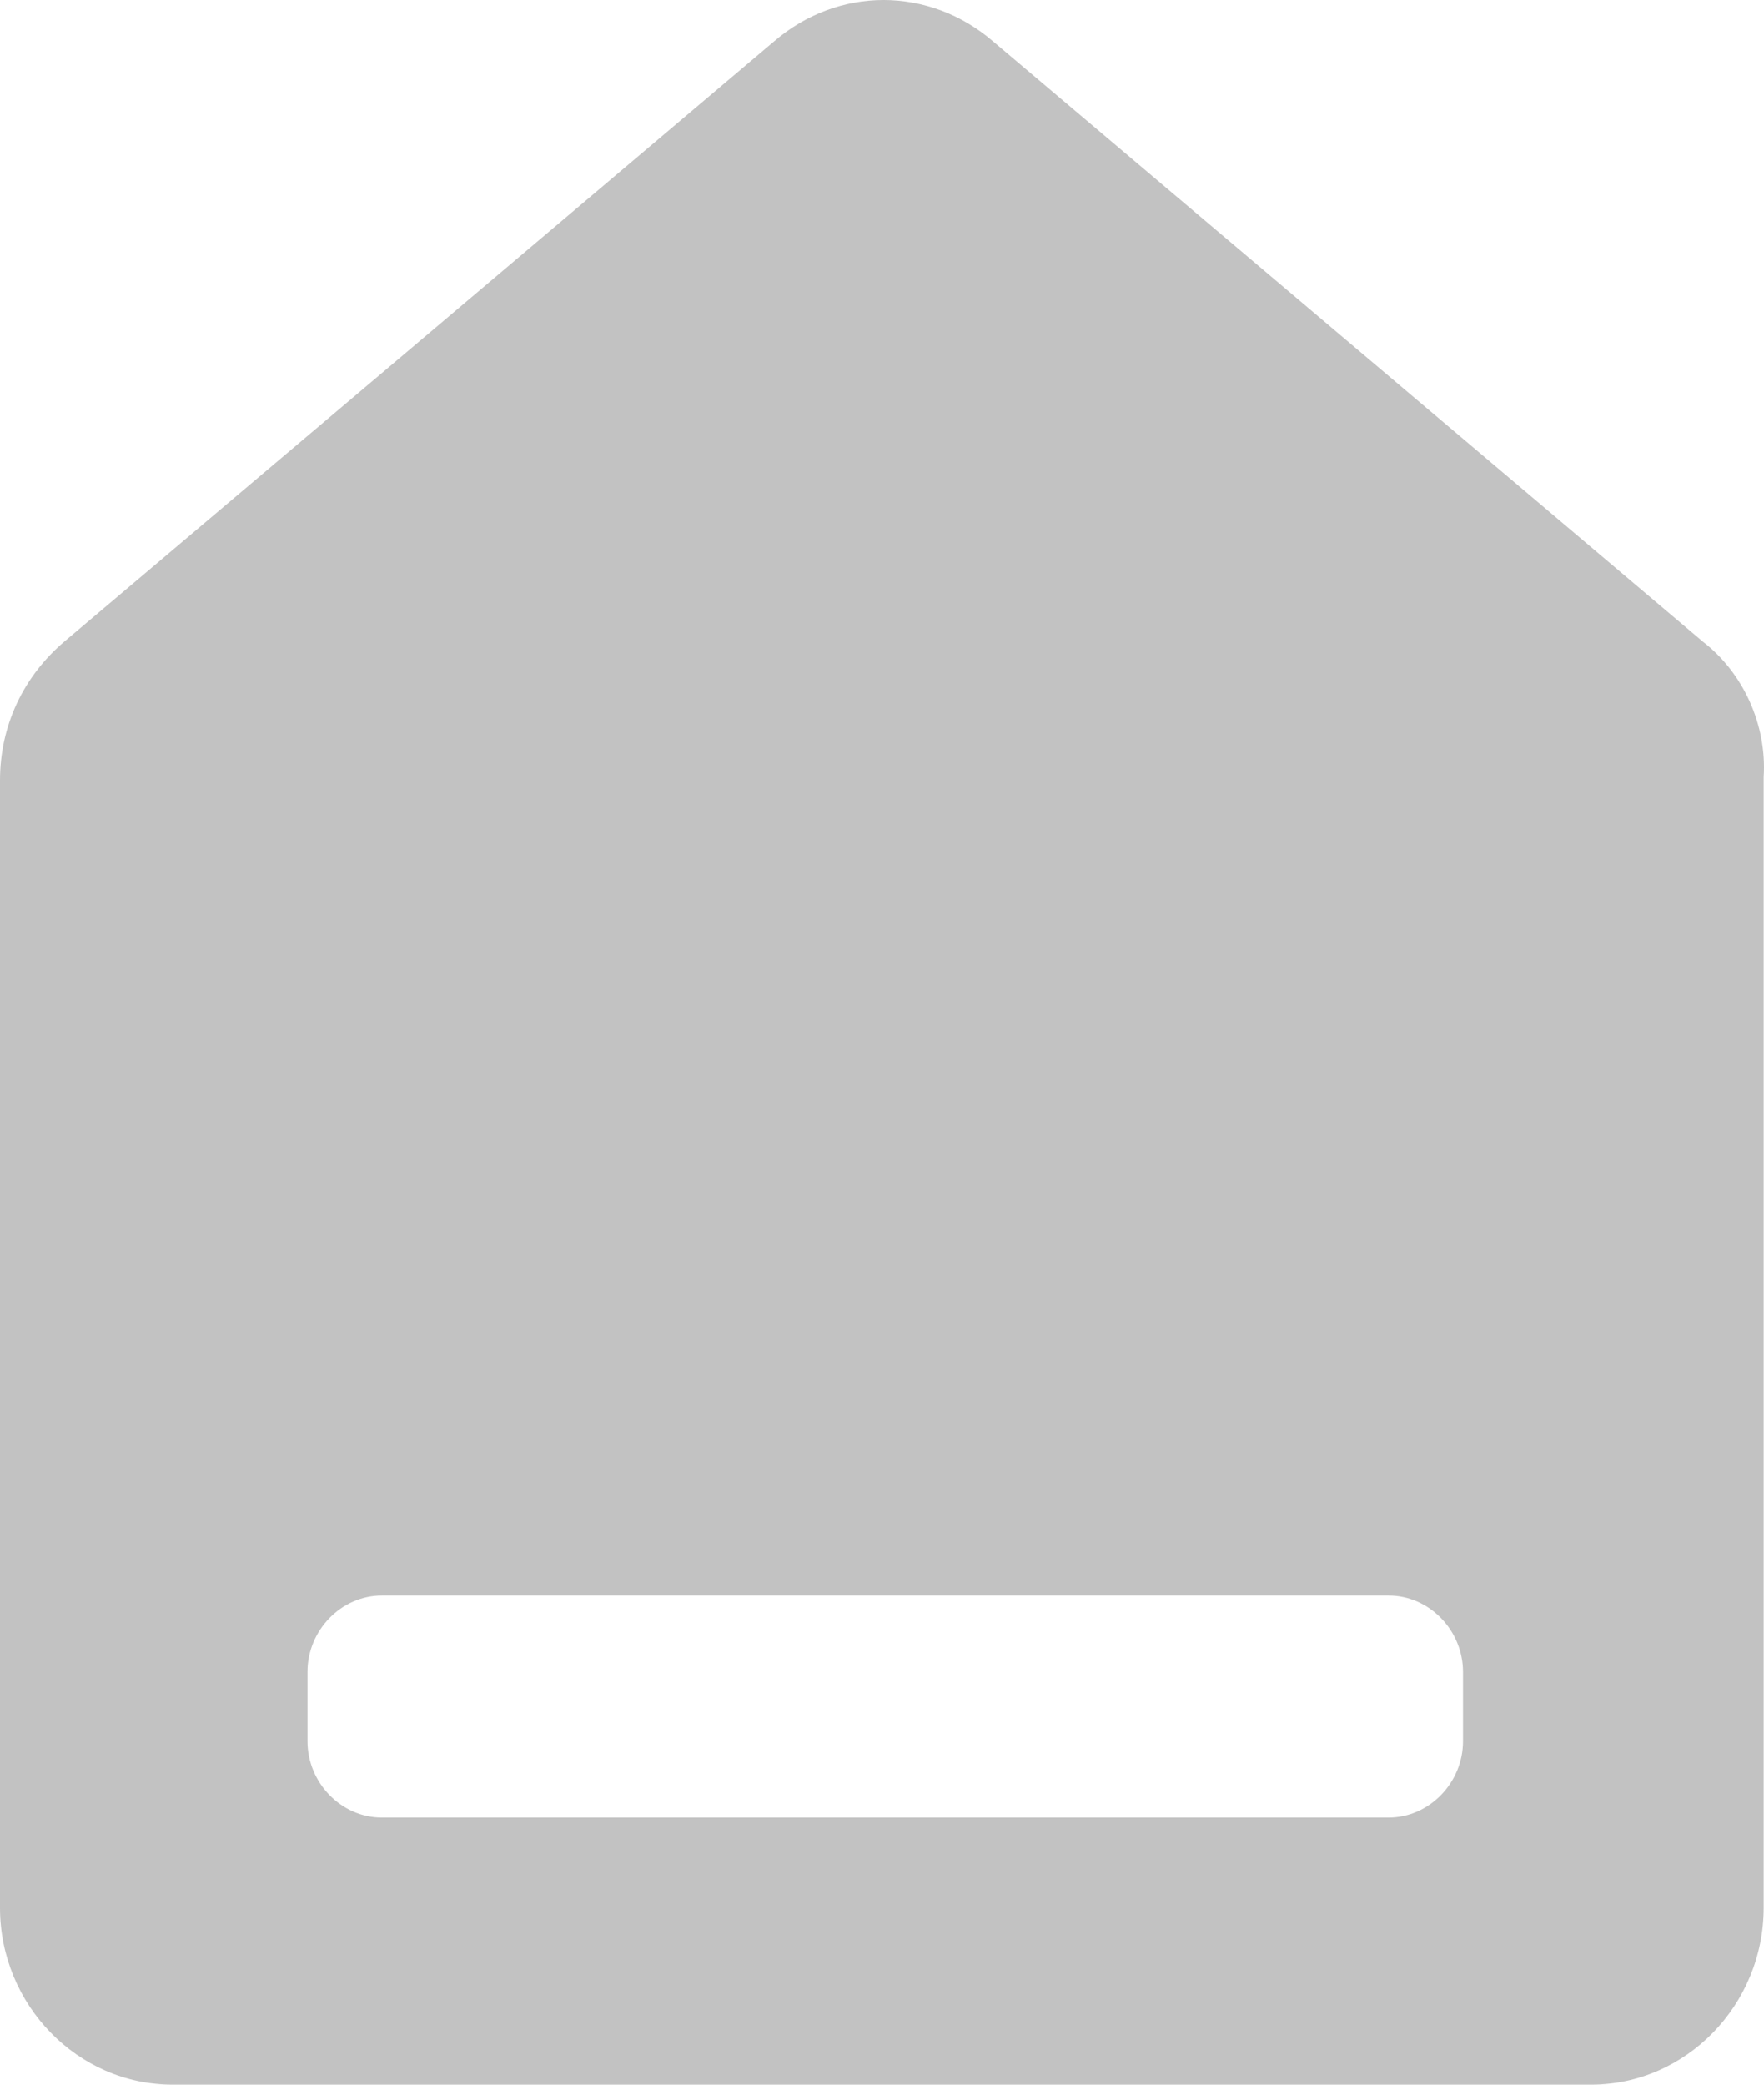 <svg width="22" height="26" viewBox="0 0 22 26" fill="none" xmlns="http://www.w3.org/2000/svg">
<path d="M21.238 8.003L12.389 0.519C11.588 -0.173 10.45 -0.173 9.65 0.519L0.801 8.003C0.295 8.436 0 9.042 0 9.734V23.794C0 25.005 0.969 26 2.149 26H19.847C21.027 26 21.996 25.005 21.996 23.794V9.691C22.038 9.042 21.743 8.393 21.238 8.003ZM18.246 21.717C18.246 22.236 17.824 22.669 17.319 22.669H4.762C4.256 22.669 3.835 22.236 3.835 21.717V20.852C3.835 20.333 4.256 19.9 4.762 19.9H17.319C17.824 19.9 18.246 20.333 18.246 20.852V21.717Z" fill="#C2C2C2"/>
</svg>
